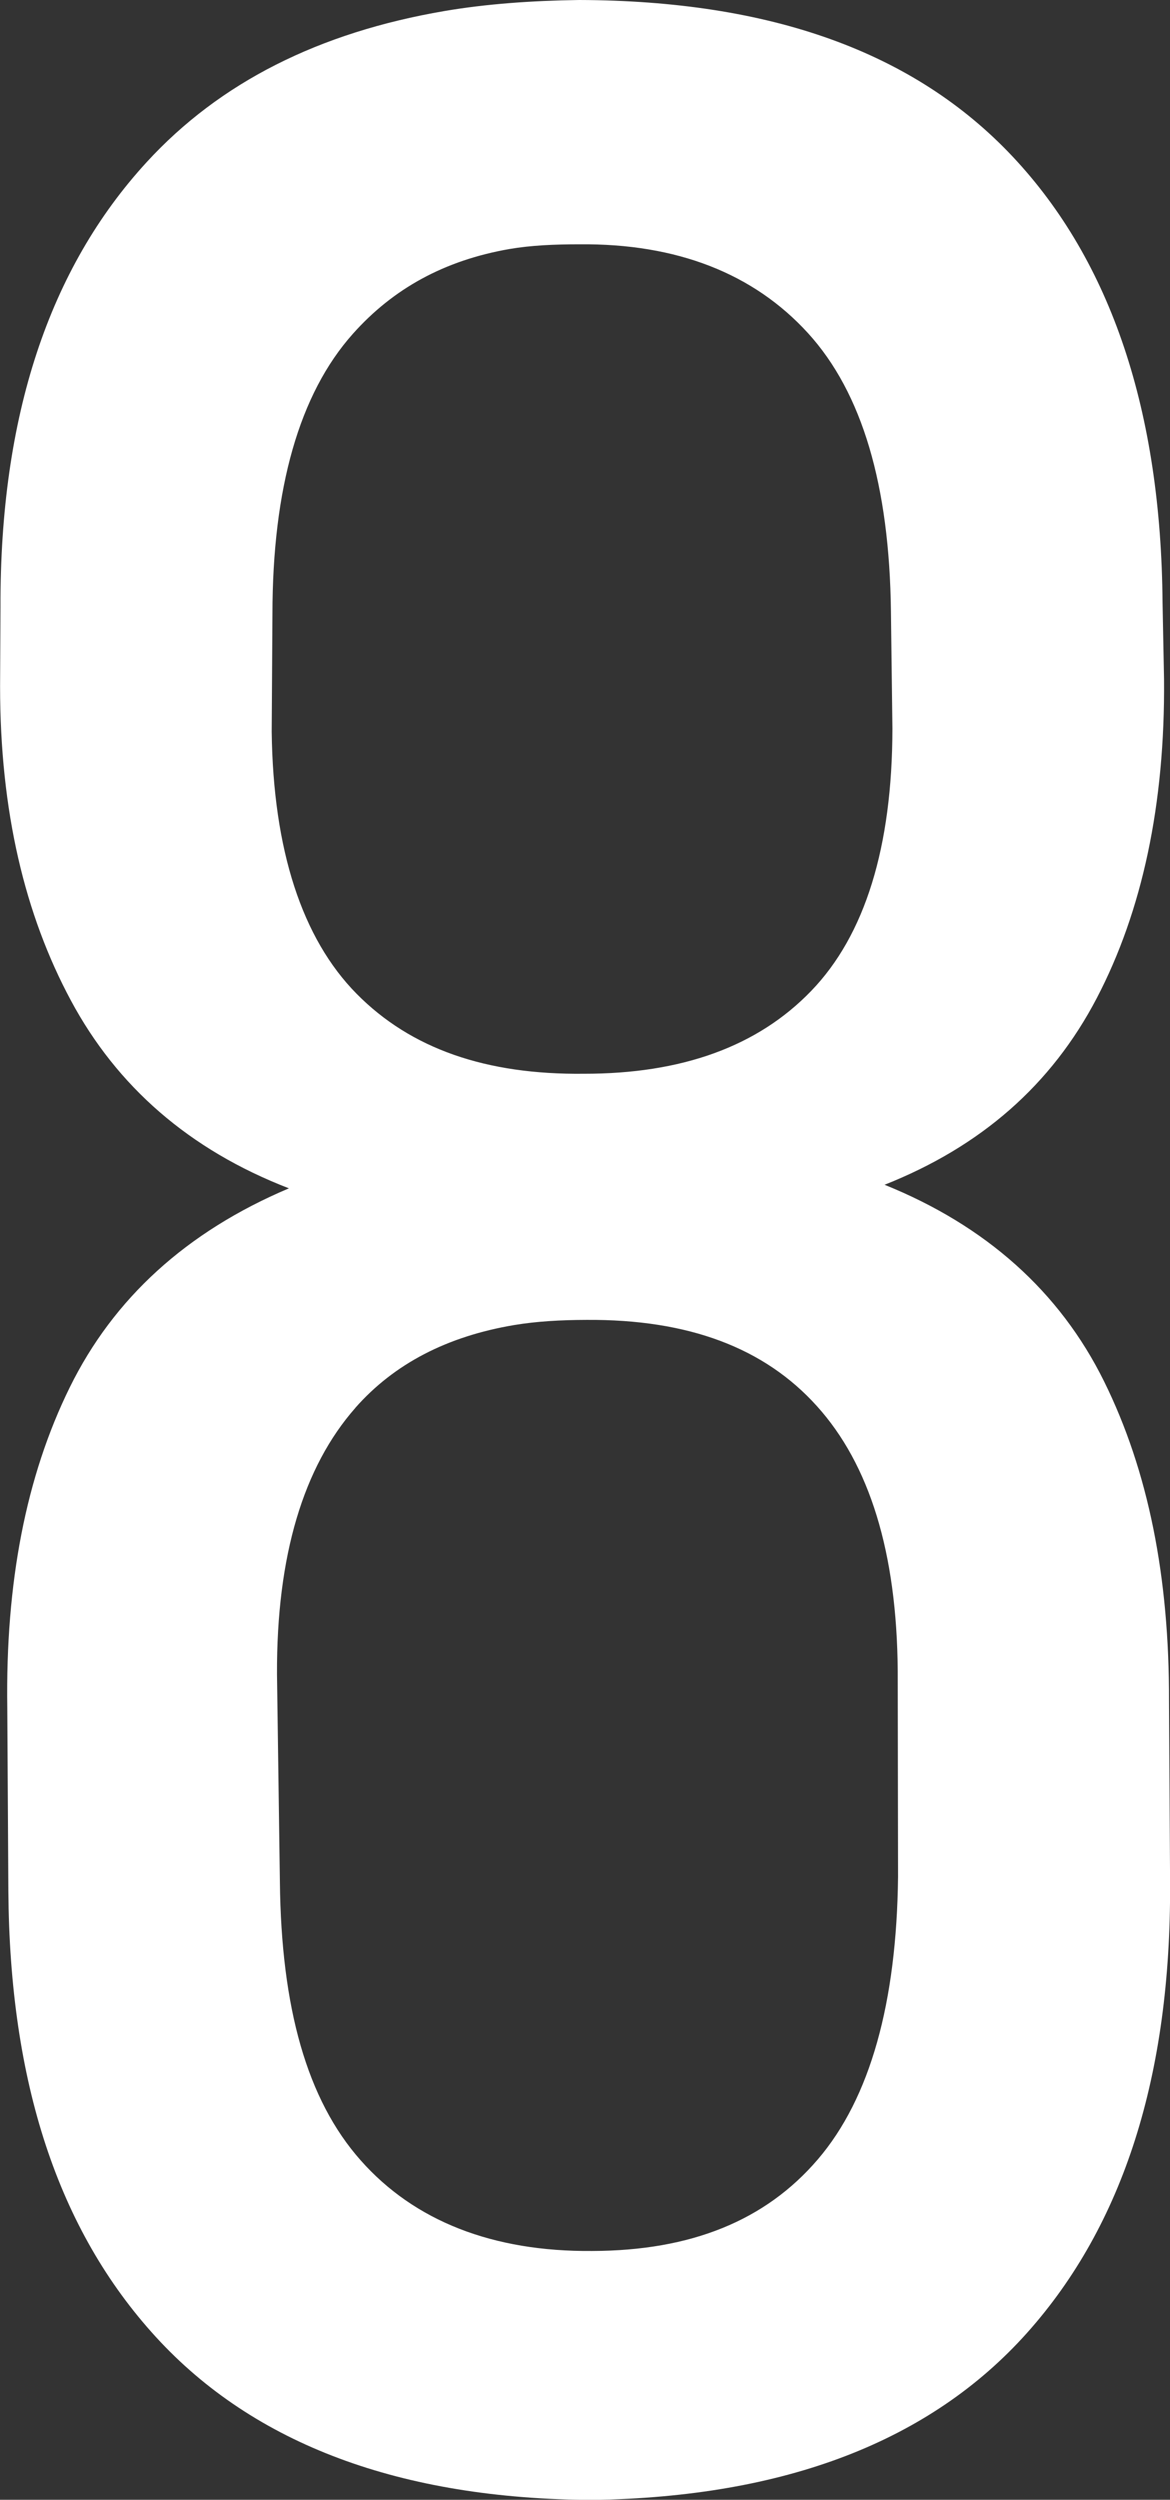 <svg version="1.1" xmlns="http://www.w3.org/2000/svg" xmlns:xlink="http://www.w3.org/1999/xlink" width="14.133" height="30.174" viewBox="0,0,14.133,30.174"><rect x="0" y="0" width="14.133" height="30.174" fill="#333333" stroke="none"/><g transform="translate(-232.933,-164.913)"><g data-paper-data="{&quot;isPaintingLayer&quot;:true}" fill="#ffffff" fill-rule="nonzero" stroke="none" stroke-width="1" stroke-linecap="butt" stroke-linejoin="miter" stroke-miterlimit="10" stroke-dasharray="" stroke-dashoffset="0" style="mix-blend-mode: normal"><path d="M239.929,164.913c2.303,0.007 4.044,0.621 5.238,1.892c1.193,1.27 1.791,3.079 1.809,5.381l0.018,0.926c0.013,1.511 -0.264,2.799 -0.812,3.848c-0.548,1.049 -1.4,1.793 -2.564,2.254c1.224,0.494 2.116,1.289 2.652,2.374c0.536,1.085 0.788,2.363 0.784,3.857l0.013,2.21c0.01,2.305 -0.56,4.112 -1.73,5.42c-1.171,1.308 -2.921,1.978 -5.243,2.014c-2.322,-0.01 -4.092,-0.672 -5.278,-1.967c-1.185,-1.295 -1.767,-3.08 -1.782,-5.385l-0.013,-2.21c-0.022,-1.51 0.225,-2.791 0.754,-3.866c0.529,-1.075 1.409,-1.88 2.648,-2.404c-1.207,-0.466 -2.078,-1.232 -2.634,-2.268c-0.556,-1.035 -0.855,-2.282 -0.855,-3.791l0.005,-0.957c-0.008,-2.302 0.587,-4.088 1.766,-5.371c0.884,-0.963 2.081,-1.565 3.598,-1.824c0.505,-0.086 1.051,-0.125 1.627,-0.133zM237.225,181.908c-0.625,0.71 -0.952,1.779 -0.946,3.215l0.035,2.506c0.016,1.518 0.326,2.629 0.976,3.361c0.649,0.733 1.596,1.104 2.795,1.094c1.196,-0.003 2.095,-0.367 2.728,-1.107c0.633,-0.74 0.951,-1.891 0.968,-3.41l-0.004,-2.484c-0.01,-1.435 -0.342,-2.495 -0.976,-3.197c-0.633,-0.703 -1.55,-1.05 -2.786,-1.041c-0.309,0.001 -0.598,0.017 -0.869,0.062c-0.812,0.136 -1.452,0.468 -1.921,1zM237.196,168.942c-0.649,0.727 -0.971,1.867 -0.972,3.383l-0.009,1.421c0.018,1.43 0.368,2.496 1.025,3.162c0.657,0.666 1.566,0.979 2.746,0.966c1.18,0.001 2.097,-0.327 2.746,-1c0.65,-0.673 0.979,-1.736 0.981,-3.166l-0.018,-1.417c-0.018,-1.516 -0.345,-2.636 -1.002,-3.357c-0.657,-0.72 -1.584,-1.084 -2.764,-1.072c-0.295,0 -0.581,0.012 -0.843,0.057c-0.785,0.137 -1.403,0.477 -1.89,1.023z"/></g></g></svg>